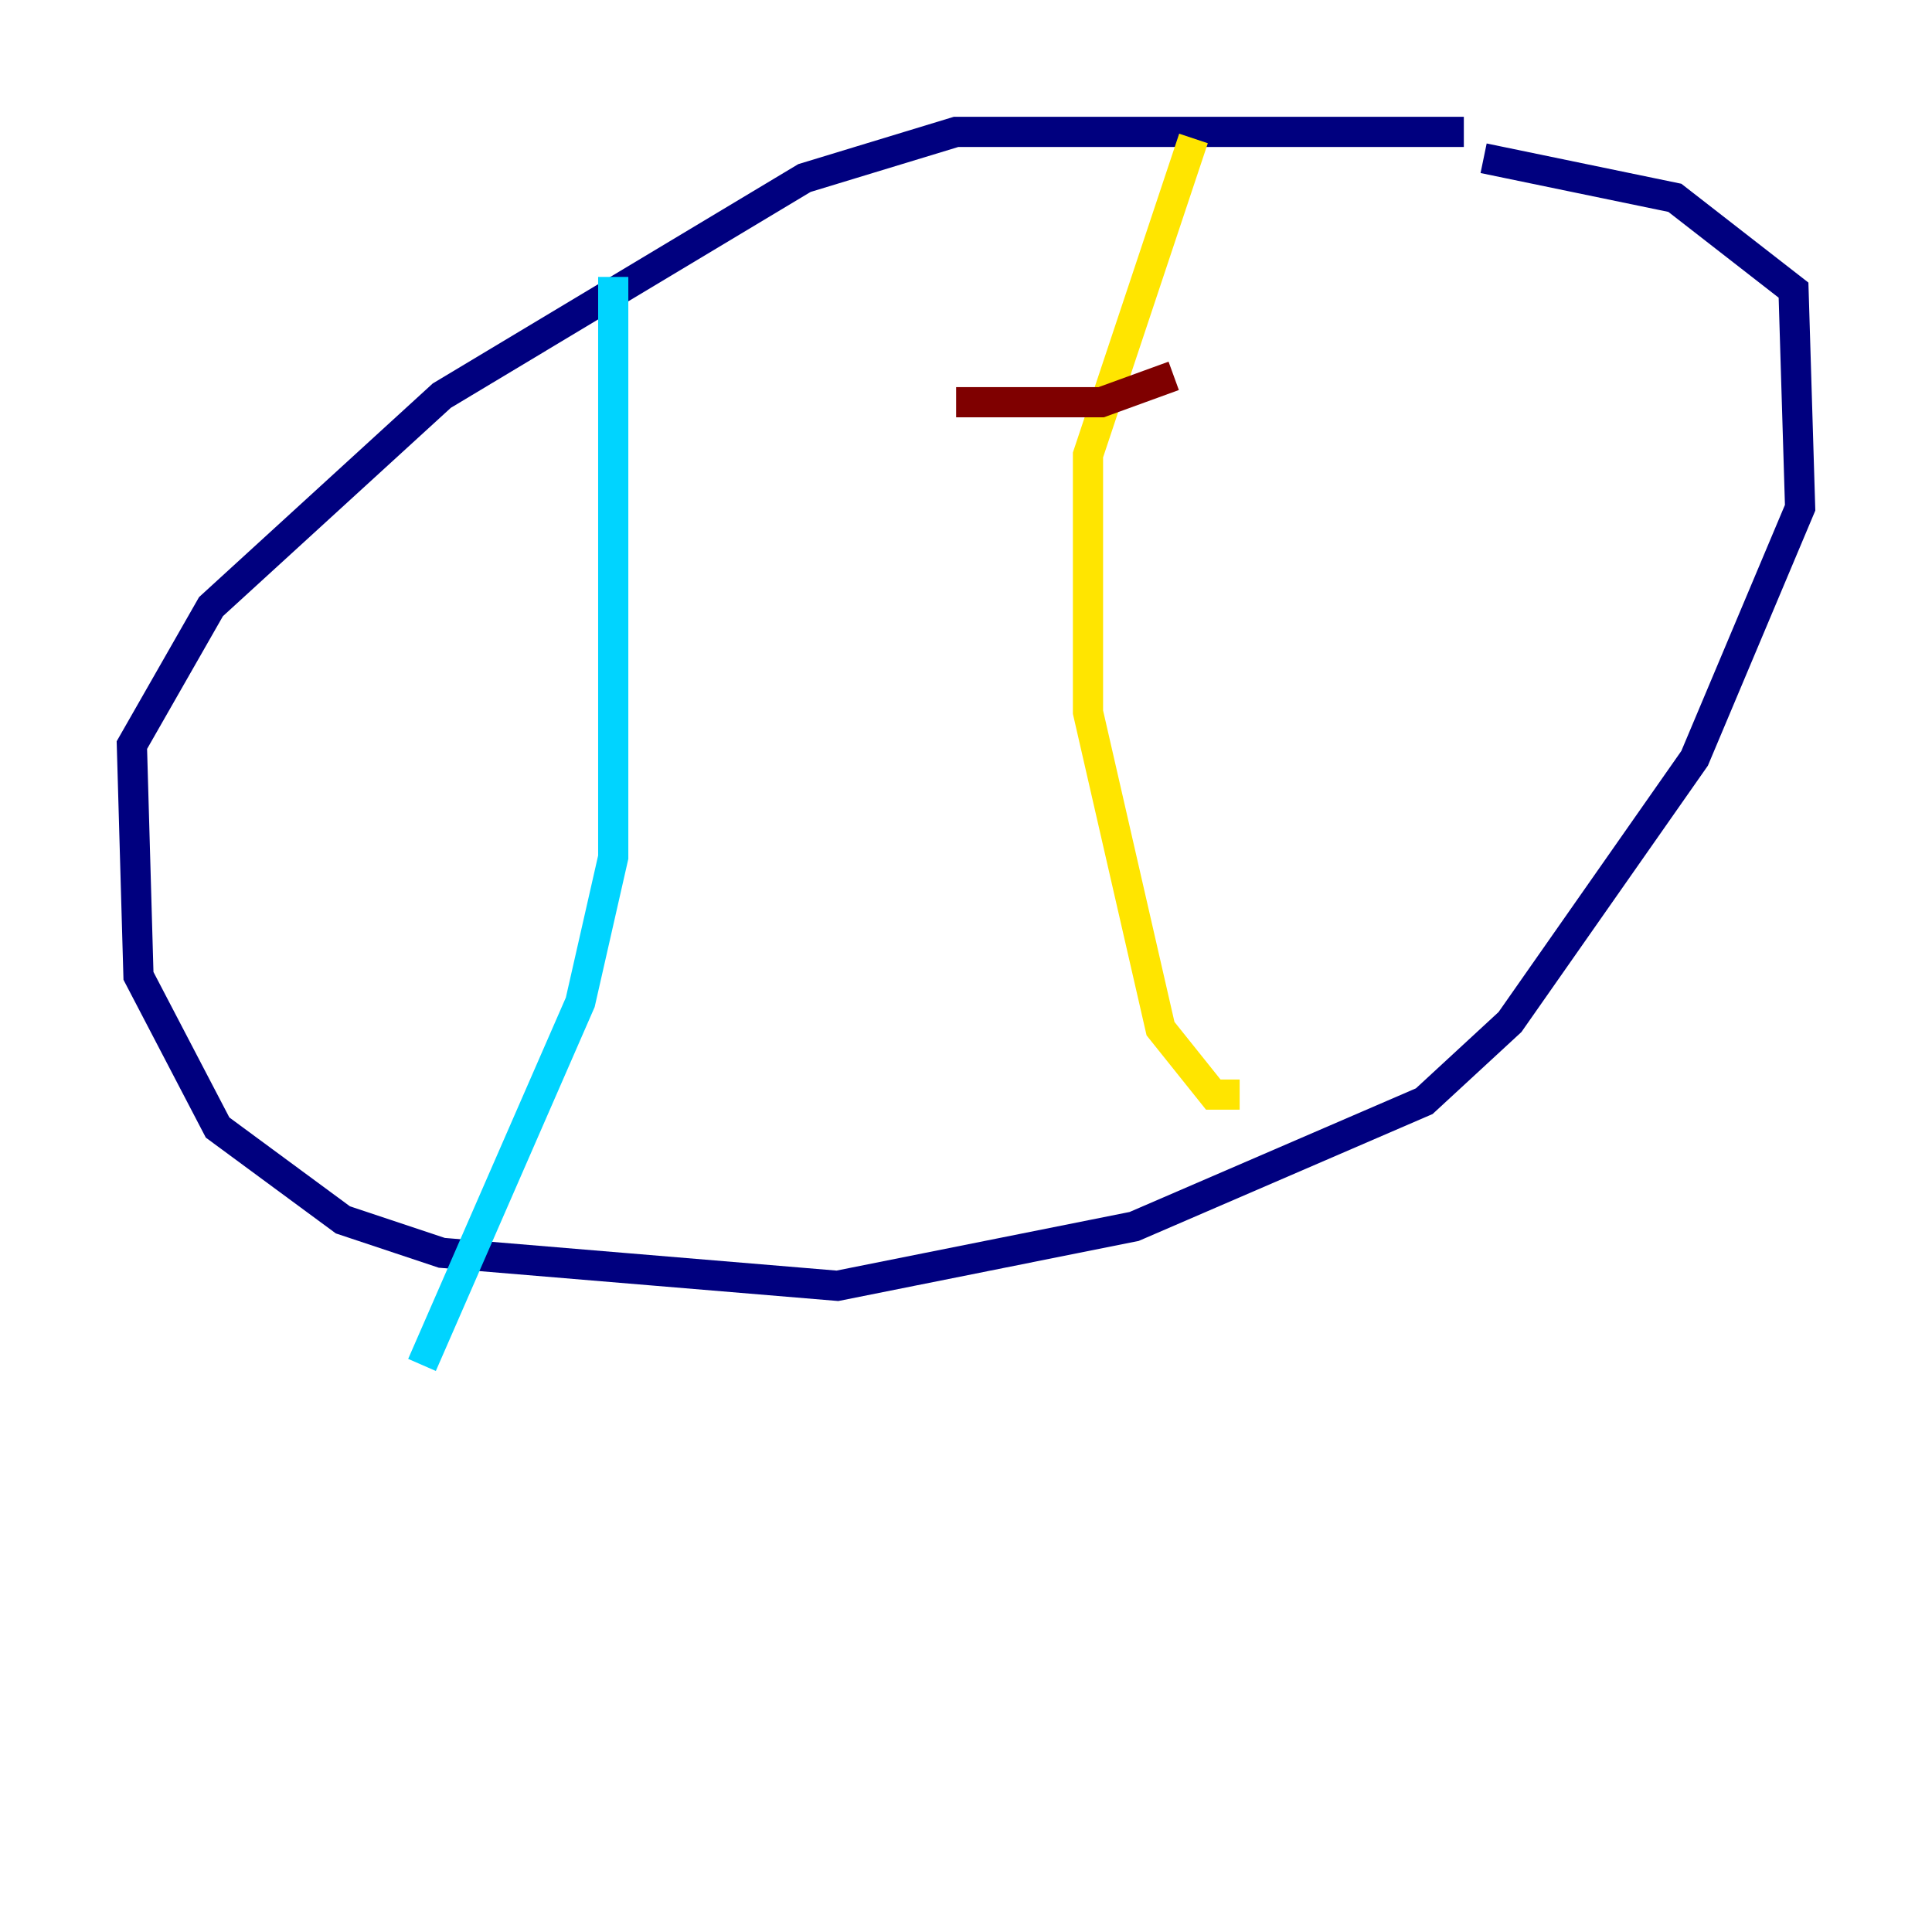 <?xml version="1.0" encoding="utf-8" ?>
<svg baseProfile="tiny" height="128" version="1.2" viewBox="0,0,128,128" width="128" xmlns="http://www.w3.org/2000/svg" xmlns:ev="http://www.w3.org/2001/xml-events" xmlns:xlink="http://www.w3.org/1999/xlink"><defs /><polyline fill="none" points="96.983,8.737 63.345,8.737 53.297,11.795 29.27,26.212 13.979,40.191 8.737,49.365 9.174,64.655 14.416,74.703 22.717,80.819 29.27,83.003 55.481,85.188 75.14,81.256 94.362,72.956 100.041,67.713 112.273,50.239 119.263,33.638 118.826,19.222 110.963,13.106 98.293,10.485" stroke="#00007f" stroke-width="2" /><polyline fill="none" points="40.628,18.348 40.628,56.792 38.444,66.403 27.959,90.43" stroke="#00d4ff" stroke-width="2" /><polyline fill="none" points="79.072,9.174 72.082,30.143 72.082,47.181 76.887,68.15 80.382,72.519 82.13,72.519" stroke="#ffe500" stroke-width="2" /><polyline fill="none" points="63.345,26.648 72.956,26.648 77.761,24.901" stroke="#7f0000" stroke-width="2" /></svg>